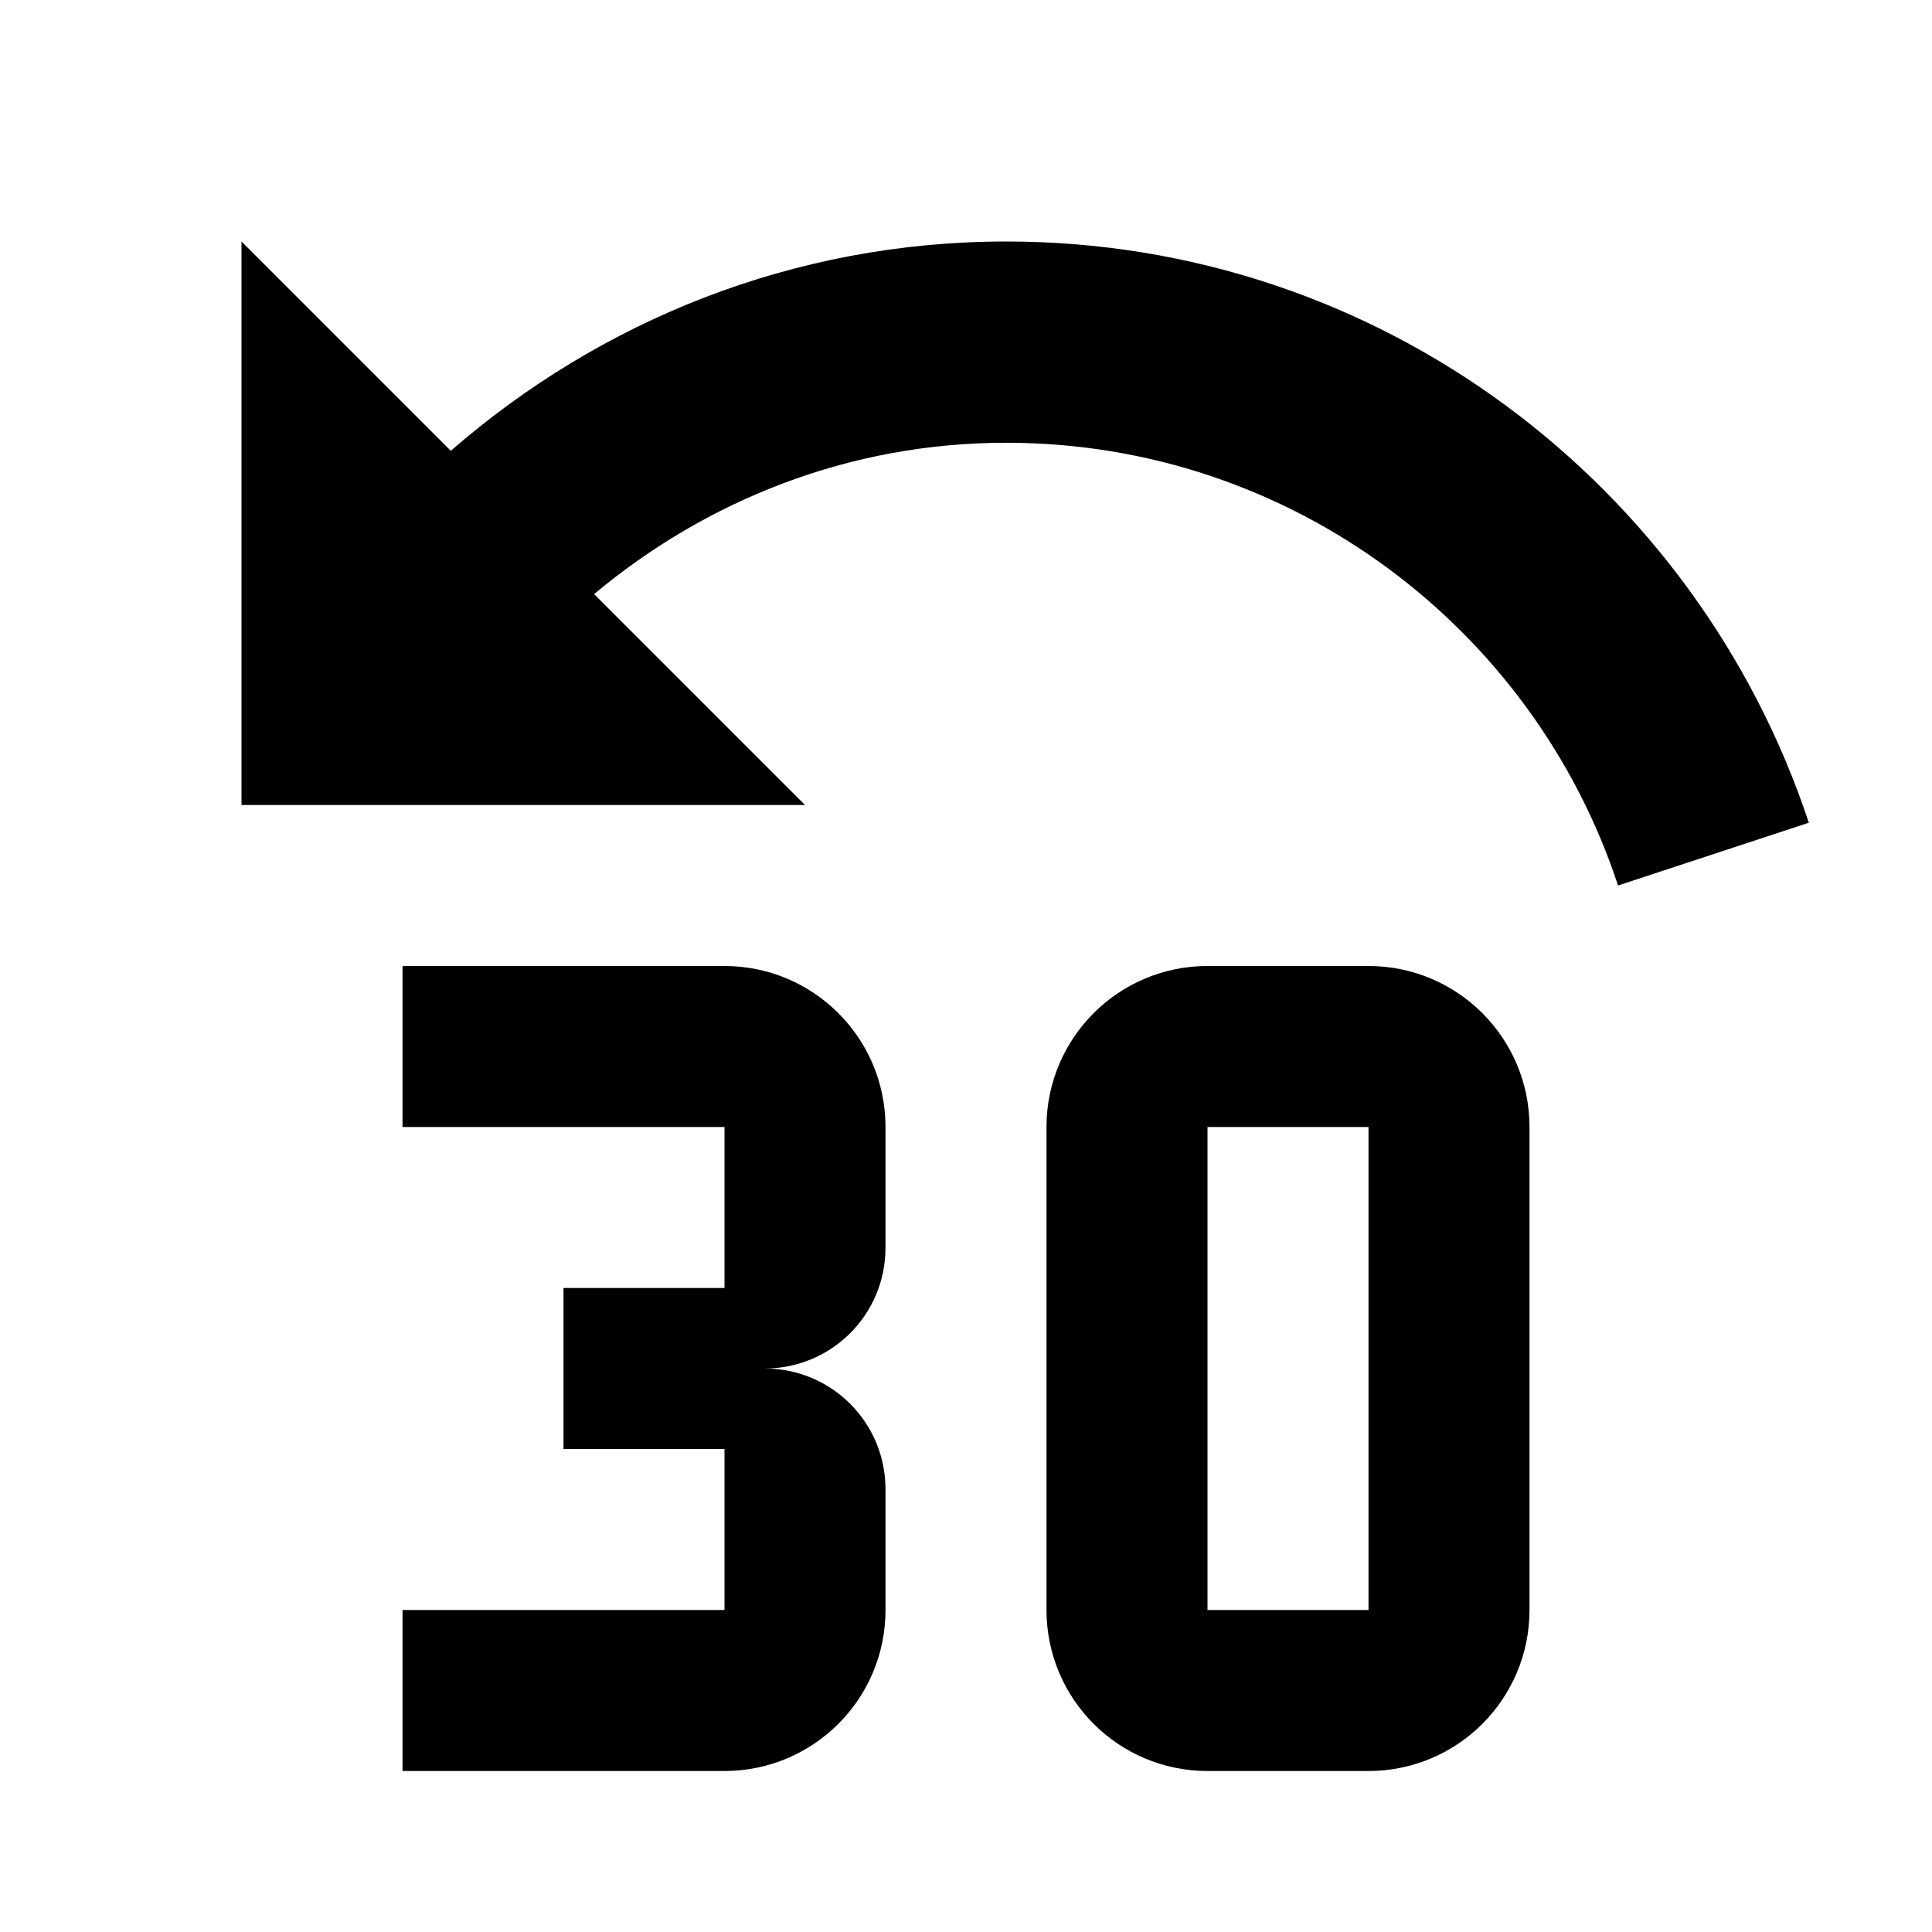 <svg xmlns="http://www.w3.org/2000/svg" xmlns:xlink="http://www.w3.org/1999/xlink" version="1.1" baseProfile="full" width="24" height="24" viewBox="0 0 24.00 24.00" enable-background="new 0 0 24.00 24.00" xml:space="preserve"><path fill="#000000" fill-opacity="1" stroke-width="0.2" stroke-linejoin="miter" d="M 19,14L 19,20C 19,21.105 18.105,22 17,22L 15,22C 13.895,22 13,21.105 13,20L 13,14C 13,12.895 13.895,12 15,12L 17,12C 18.105,12 19,12.895 19,14 Z M 15,14L 15,20L 17,20L 17,14L 15,14 Z M 11,20C 11,21.11 10.1,22 9,22L 5,22L 5,20L 9,20L 9,18L 7,18L 7,16L 9,16L 9,14L 5,14L 5,12L 9,12C 10.1,12 11,12.89 11,14L 11,15.5C 11,16.33 10.33,17 9.5,17C 10.33,17 11,17.67 11,18.5L 11,20 Z M 12.5,3C 17.15,3 21.08,6.03 22.47,10.22L 20.1,11C 19.05,7.81 16.04,5.5 12.5,5.5C 10.54,5.5 8.77,6.22 7.38,7.38L 10,10L 3,10L 3,3L 5.6,5.6C 7.45,3.99 9.85,3 12.5,3 Z "/></svg>